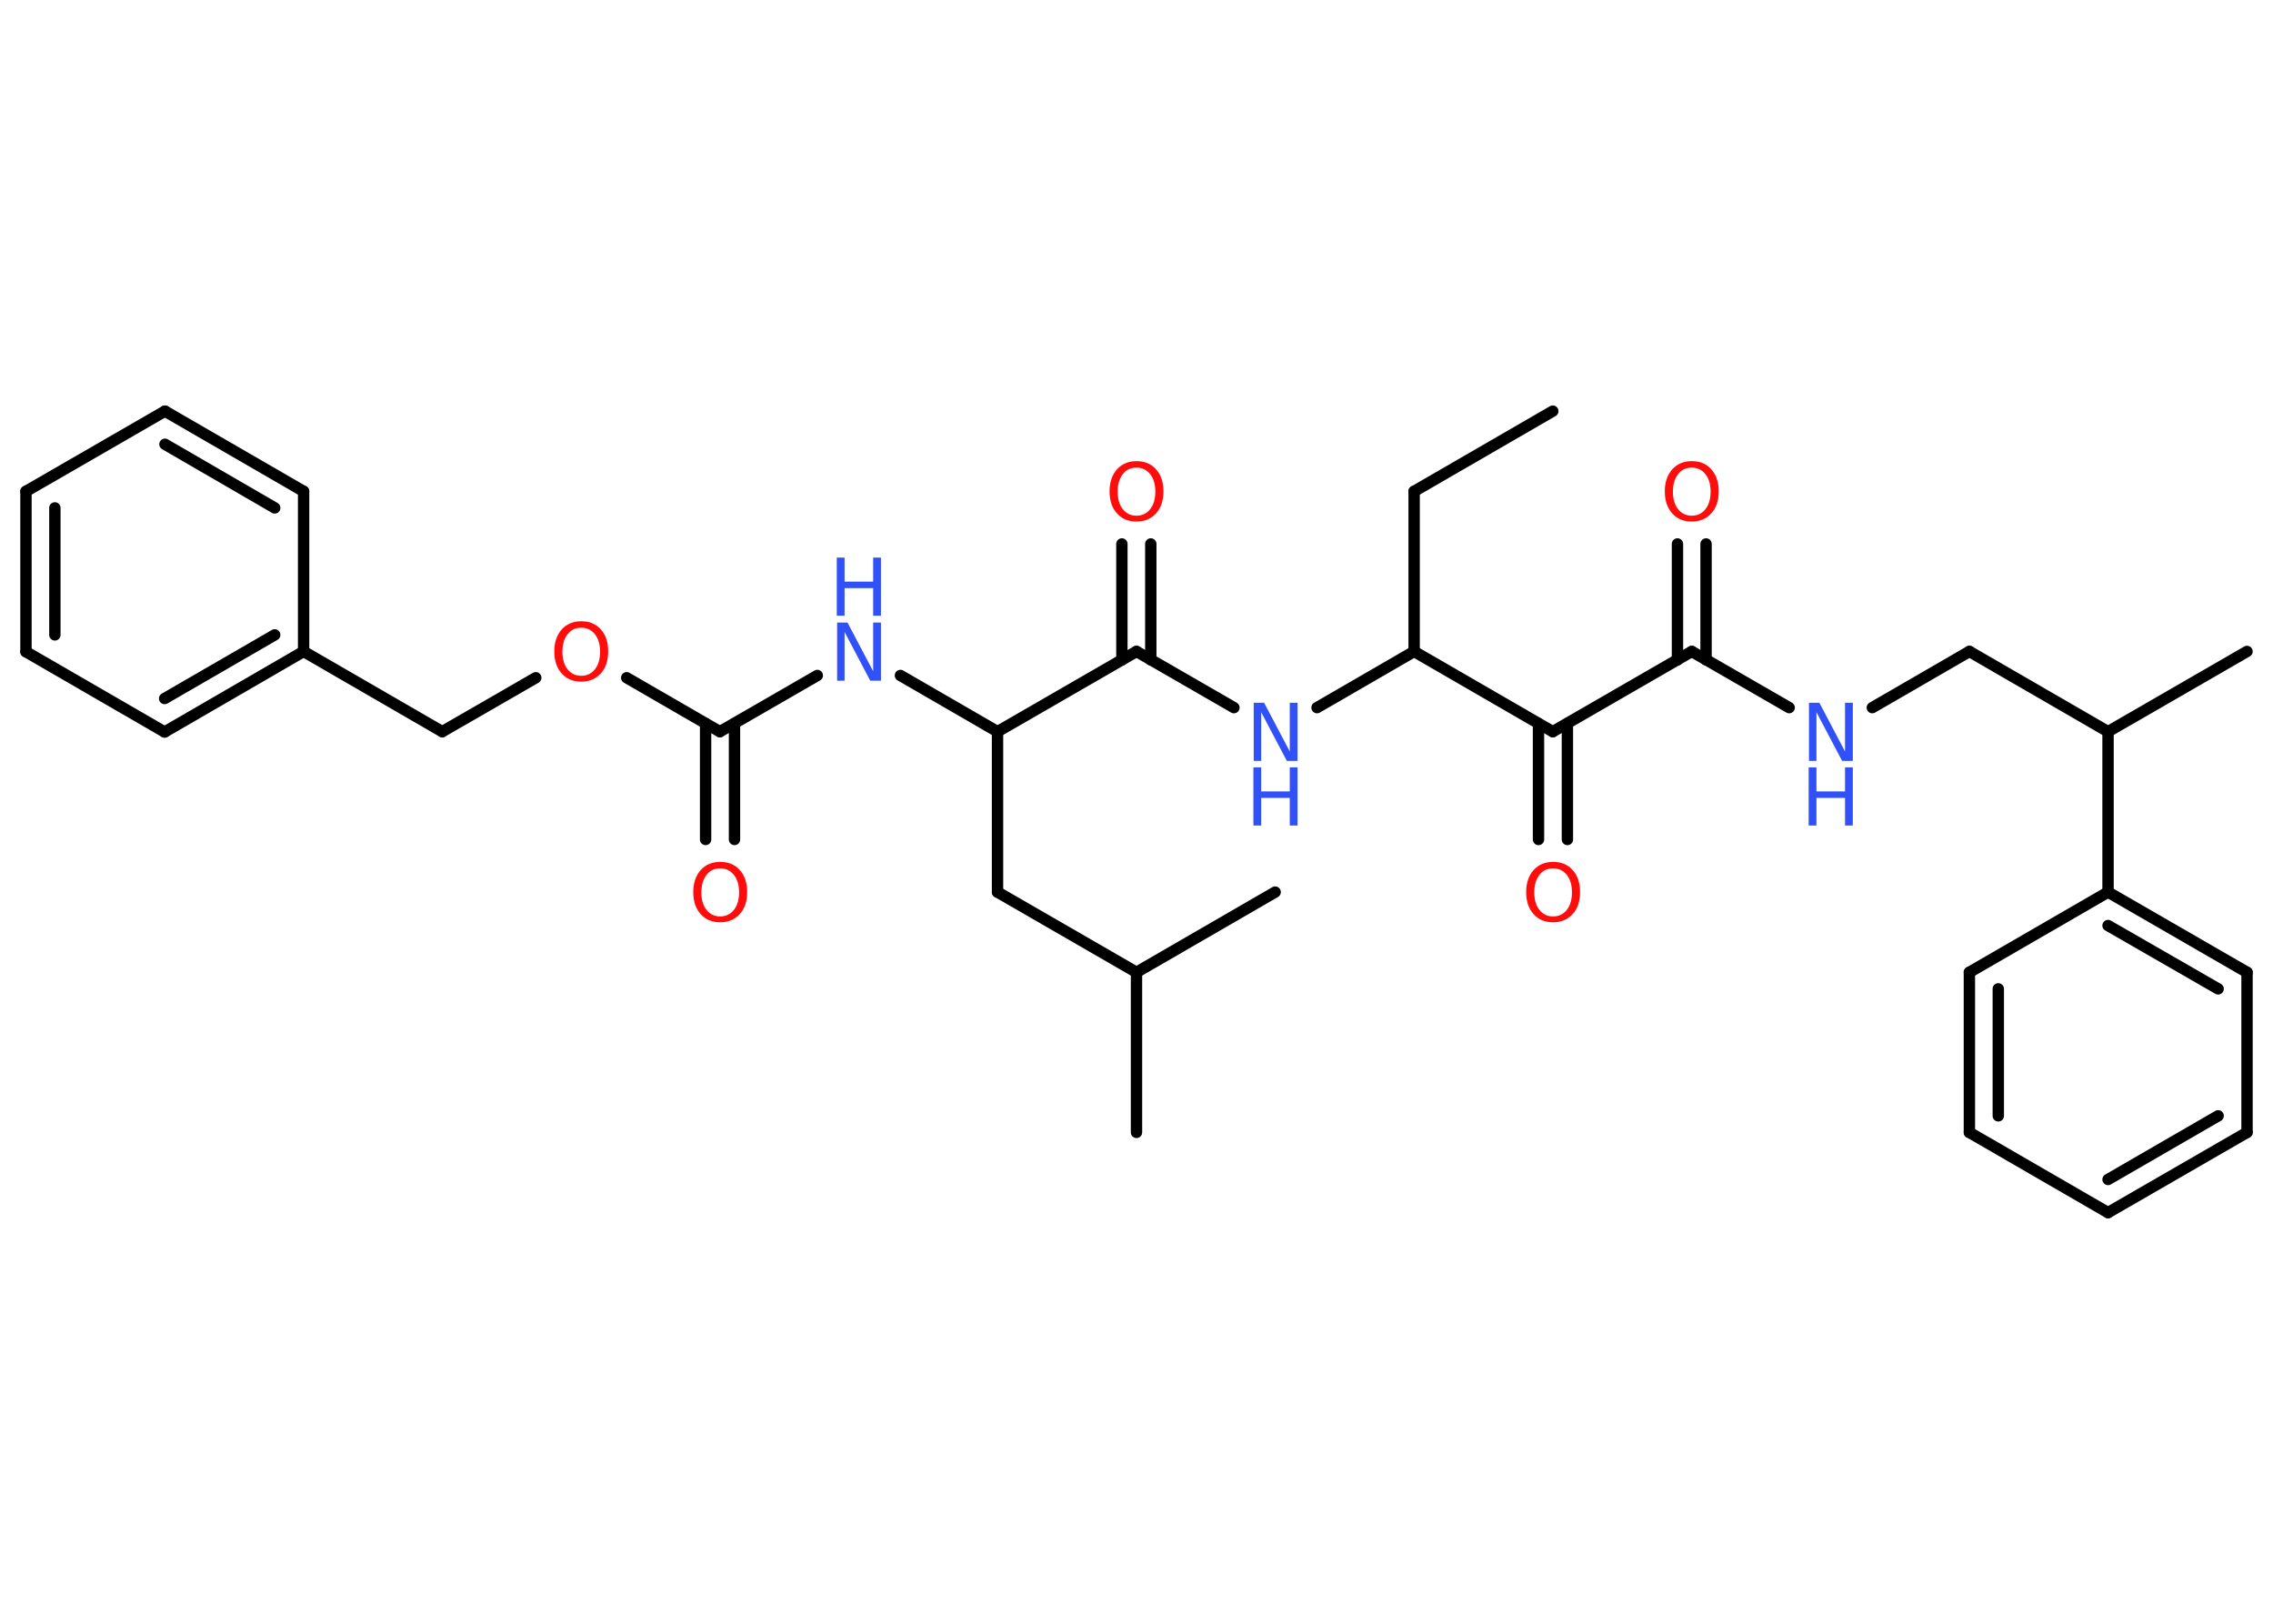 <?xml version='1.0' encoding='UTF-8'?>
<!DOCTYPE svg PUBLIC "-//W3C//DTD SVG 1.1//EN" "http://www.w3.org/Graphics/SVG/1.1/DTD/svg11.dtd">
<svg version='1.2' xmlns='http://www.w3.org/2000/svg' xmlns:xlink='http://www.w3.org/1999/xlink' width='70.0mm' height='50.0mm' viewBox='0 0 70.0 50.0'>
  <desc>Generated by the Chemistry Development Kit (http://github.com/cdk)</desc>
  <g stroke-linecap='round' stroke-linejoin='round' stroke='#000000' stroke-width='.35' fill='#3050F8'>
    <rect x='.0' y='.0' width='70.0' height='50.0' fill='#FFFFFF' stroke='none'/>
    <g id='mol1' class='mol'>
      <line id='mol1bnd1' class='bond' x1='47.82' y1='12.66' x2='43.55' y2='15.13'/>
      <line id='mol1bnd2' class='bond' x1='43.55' y1='15.13' x2='43.55' y2='20.06'/>
      <line id='mol1bnd3' class='bond' x1='43.55' y1='20.06' x2='40.56' y2='21.79'/>
      <line id='mol1bnd4' class='bond' x1='38.0' y1='21.79' x2='35.0' y2='20.06'/>
      <g id='mol1bnd5' class='bond'>
        <line x1='34.55' y1='20.32' x2='34.55' y2='16.75'/>
        <line x1='35.44' y1='20.32' x2='35.44' y2='16.75'/>
      </g>
      <line id='mol1bnd6' class='bond' x1='35.0' y1='20.06' x2='30.72' y2='22.53'/>
      <line id='mol1bnd7' class='bond' x1='30.72' y1='22.53' x2='30.72' y2='27.47'/>
      <line id='mol1bnd8' class='bond' x1='30.72' y1='27.47' x2='35.0' y2='29.94'/>
      <line id='mol1bnd9' class='bond' x1='35.0' y1='29.94' x2='35.0' y2='34.87'/>
      <line id='mol1bnd10' class='bond' x1='35.0' y1='29.94' x2='39.27' y2='27.47'/>
      <line id='mol1bnd11' class='bond' x1='30.72' y1='22.53' x2='27.73' y2='20.8'/>
      <line id='mol1bnd12' class='bond' x1='25.17' y1='20.8' x2='22.17' y2='22.53'/>
      <g id='mol1bnd13' class='bond'>
        <line x1='22.62' y1='22.28' x2='22.62' y2='25.85'/>
        <line x1='21.73' y1='22.28' x2='21.73' y2='25.85'/>
      </g>
      <line id='mol1bnd14' class='bond' x1='22.17' y1='22.53' x2='19.3' y2='20.87'/>
      <line id='mol1bnd15' class='bond' x1='16.5' y1='20.87' x2='13.62' y2='22.53'/>
      <line id='mol1bnd16' class='bond' x1='13.62' y1='22.53' x2='9.35' y2='20.06'/>
      <g id='mol1bnd17' class='bond'>
        <line x1='5.07' y1='22.54' x2='9.35' y2='20.06'/>
        <line x1='5.07' y1='21.51' x2='8.46' y2='19.55'/>
      </g>
      <line id='mol1bnd18' class='bond' x1='5.07' y1='22.54' x2='.8' y2='20.07'/>
      <g id='mol1bnd19' class='bond'>
        <line x1='.8' y1='15.13' x2='.8' y2='20.07'/>
        <line x1='1.69' y1='15.64' x2='1.69' y2='19.55'/>
      </g>
      <line id='mol1bnd20' class='bond' x1='.8' y1='15.13' x2='5.08' y2='12.66'/>
      <g id='mol1bnd21' class='bond'>
        <line x1='9.35' y1='15.13' x2='5.08' y2='12.66'/>
        <line x1='8.46' y1='15.64' x2='5.08' y2='13.68'/>
      </g>
      <line id='mol1bnd22' class='bond' x1='9.35' y1='20.06' x2='9.35' y2='15.13'/>
      <line id='mol1bnd23' class='bond' x1='43.55' y1='20.06' x2='47.82' y2='22.53'/>
      <g id='mol1bnd24' class='bond'>
        <line x1='48.27' y1='22.28' x2='48.27' y2='25.85'/>
        <line x1='47.38' y1='22.28' x2='47.38' y2='25.85'/>
      </g>
      <line id='mol1bnd25' class='bond' x1='47.82' y1='22.53' x2='52.1' y2='20.06'/>
      <g id='mol1bnd26' class='bond'>
        <line x1='51.66' y1='20.32' x2='51.66' y2='16.75'/>
        <line x1='52.54' y1='20.32' x2='52.54' y2='16.75'/>
      </g>
      <line id='mol1bnd27' class='bond' x1='52.1' y1='20.06' x2='55.1' y2='21.79'/>
      <line id='mol1bnd28' class='bond' x1='57.66' y1='21.79' x2='60.65' y2='20.06'/>
      <line id='mol1bnd29' class='bond' x1='60.65' y1='20.06' x2='64.92' y2='22.53'/>
      <line id='mol1bnd30' class='bond' x1='64.92' y1='22.53' x2='69.2' y2='20.06'/>
      <line id='mol1bnd31' class='bond' x1='64.92' y1='22.53' x2='64.92' y2='27.47'/>
      <g id='mol1bnd32' class='bond'>
        <line x1='69.2' y1='29.94' x2='64.92' y2='27.47'/>
        <line x1='68.31' y1='30.45' x2='64.92' y2='28.5'/>
      </g>
      <line id='mol1bnd33' class='bond' x1='69.2' y1='29.94' x2='69.2' y2='34.87'/>
      <g id='mol1bnd34' class='bond'>
        <line x1='64.92' y1='37.34' x2='69.2' y2='34.87'/>
        <line x1='64.92' y1='36.32' x2='68.31' y2='34.36'/>
      </g>
      <line id='mol1bnd35' class='bond' x1='64.92' y1='37.34' x2='60.65' y2='34.87'/>
      <g id='mol1bnd36' class='bond'>
        <line x1='60.65' y1='29.94' x2='60.65' y2='34.87'/>
        <line x1='61.54' y1='30.45' x2='61.54' y2='34.36'/>
      </g>
      <line id='mol1bnd37' class='bond' x1='64.92' y1='27.47' x2='60.65' y2='29.94'/>
      <g id='mol1atm4' class='atom'>
        <path d='M38.6 21.64h.33l.79 1.5v-1.5h.24v1.79h-.33l-.79 -1.5v1.5h-.23v-1.79z' stroke='none'/>
        <path d='M38.6 23.63h.24v.74h.88v-.74h.24v1.79h-.24v-.85h-.88v.85h-.24v-1.79z' stroke='none'/>
      </g>
      <path id='mol1atm6' class='atom' d='M35.0 14.4q-.27 .0 -.42 .2q-.16 .2 -.16 .54q.0 .34 .16 .54q.16 .2 .42 .2q.26 .0 .42 -.2q.16 -.2 .16 -.54q.0 -.34 -.16 -.54q-.16 -.2 -.42 -.2zM35.0 14.2q.38 .0 .6 .25q.23 .25 .23 .68q.0 .43 -.23 .68q-.23 .25 -.6 .25q-.38 .0 -.6 -.25q-.23 -.25 -.23 -.68q.0 -.42 .23 -.68q.23 -.25 .6 -.25z' stroke='none' fill='#FF0D0D'/>
      <g id='mol1atm12' class='atom'>
        <path d='M25.77 19.17h.33l.79 1.5v-1.5h.24v1.79h-.33l-.79 -1.5v1.5h-.23v-1.79z' stroke='none'/>
        <path d='M25.77 17.17h.24v.74h.88v-.74h.24v1.79h-.24v-.85h-.88v.85h-.24v-1.79z' stroke='none'/>
      </g>
      <path id='mol1atm14' class='atom' d='M22.18 26.74q-.27 .0 -.42 .2q-.16 .2 -.16 .54q.0 .34 .16 .54q.16 .2 .42 .2q.26 .0 .42 -.2q.16 -.2 .16 -.54q.0 -.34 -.16 -.54q-.16 -.2 -.42 -.2zM22.18 26.54q.38 .0 .6 .25q.23 .25 .23 .68q.0 .43 -.23 .68q-.23 .25 -.6 .25q-.38 .0 -.6 -.25q-.23 -.25 -.23 -.68q.0 -.42 .23 -.68q.23 -.25 .6 -.25z' stroke='none' fill='#FF0D0D'/>
      <path id='mol1atm15' class='atom' d='M17.9 19.33q-.27 .0 -.42 .2q-.16 .2 -.16 .54q.0 .34 .16 .54q.16 .2 .42 .2q.26 .0 .42 -.2q.16 -.2 .16 -.54q.0 -.34 -.16 -.54q-.16 -.2 -.42 -.2zM17.9 19.13q.38 .0 .6 .25q.23 .25 .23 .68q.0 .43 -.23 .68q-.23 .25 -.6 .25q-.38 .0 -.6 -.25q-.23 -.25 -.23 -.68q.0 -.42 .23 -.68q.23 -.25 .6 -.25z' stroke='none' fill='#FF0D0D'/>
      <path id='mol1atm24' class='atom' d='M47.83 26.74q-.27 .0 -.42 .2q-.16 .2 -.16 .54q.0 .34 .16 .54q.16 .2 .42 .2q.26 .0 .42 -.2q.16 -.2 .16 -.54q.0 -.34 -.16 -.54q-.16 -.2 -.42 -.2zM47.83 26.54q.38 .0 .6 .25q.23 .25 .23 .68q.0 .43 -.23 .68q-.23 .25 -.6 .25q-.38 .0 -.6 -.25q-.23 -.25 -.23 -.68q.0 -.42 .23 -.68q.23 -.25 .6 -.25z' stroke='none' fill='#FF0D0D'/>
      <path id='mol1atm26' class='atom' d='M52.1 14.4q-.27 .0 -.42 .2q-.16 .2 -.16 .54q.0 .34 .16 .54q.16 .2 .42 .2q.26 .0 .42 -.2q.16 -.2 .16 -.54q.0 -.34 -.16 -.54q-.16 -.2 -.42 -.2zM52.1 14.2q.38 .0 .6 .25q.23 .25 .23 .68q.0 .43 -.23 .68q-.23 .25 -.6 .25q-.38 .0 -.6 -.25q-.23 -.25 -.23 -.68q.0 -.42 .23 -.68q.23 -.25 .6 -.25z' stroke='none' fill='#FF0D0D'/>
      <g id='mol1atm27' class='atom'>
        <path d='M55.7 21.64h.33l.79 1.5v-1.5h.24v1.79h-.33l-.79 -1.5v1.5h-.23v-1.79z' stroke='none'/>
        <path d='M55.7 23.63h.24v.74h.88v-.74h.24v1.79h-.24v-.85h-.88v.85h-.24v-1.79z' stroke='none'/>
      </g>
    </g>
  </g>
</svg>
